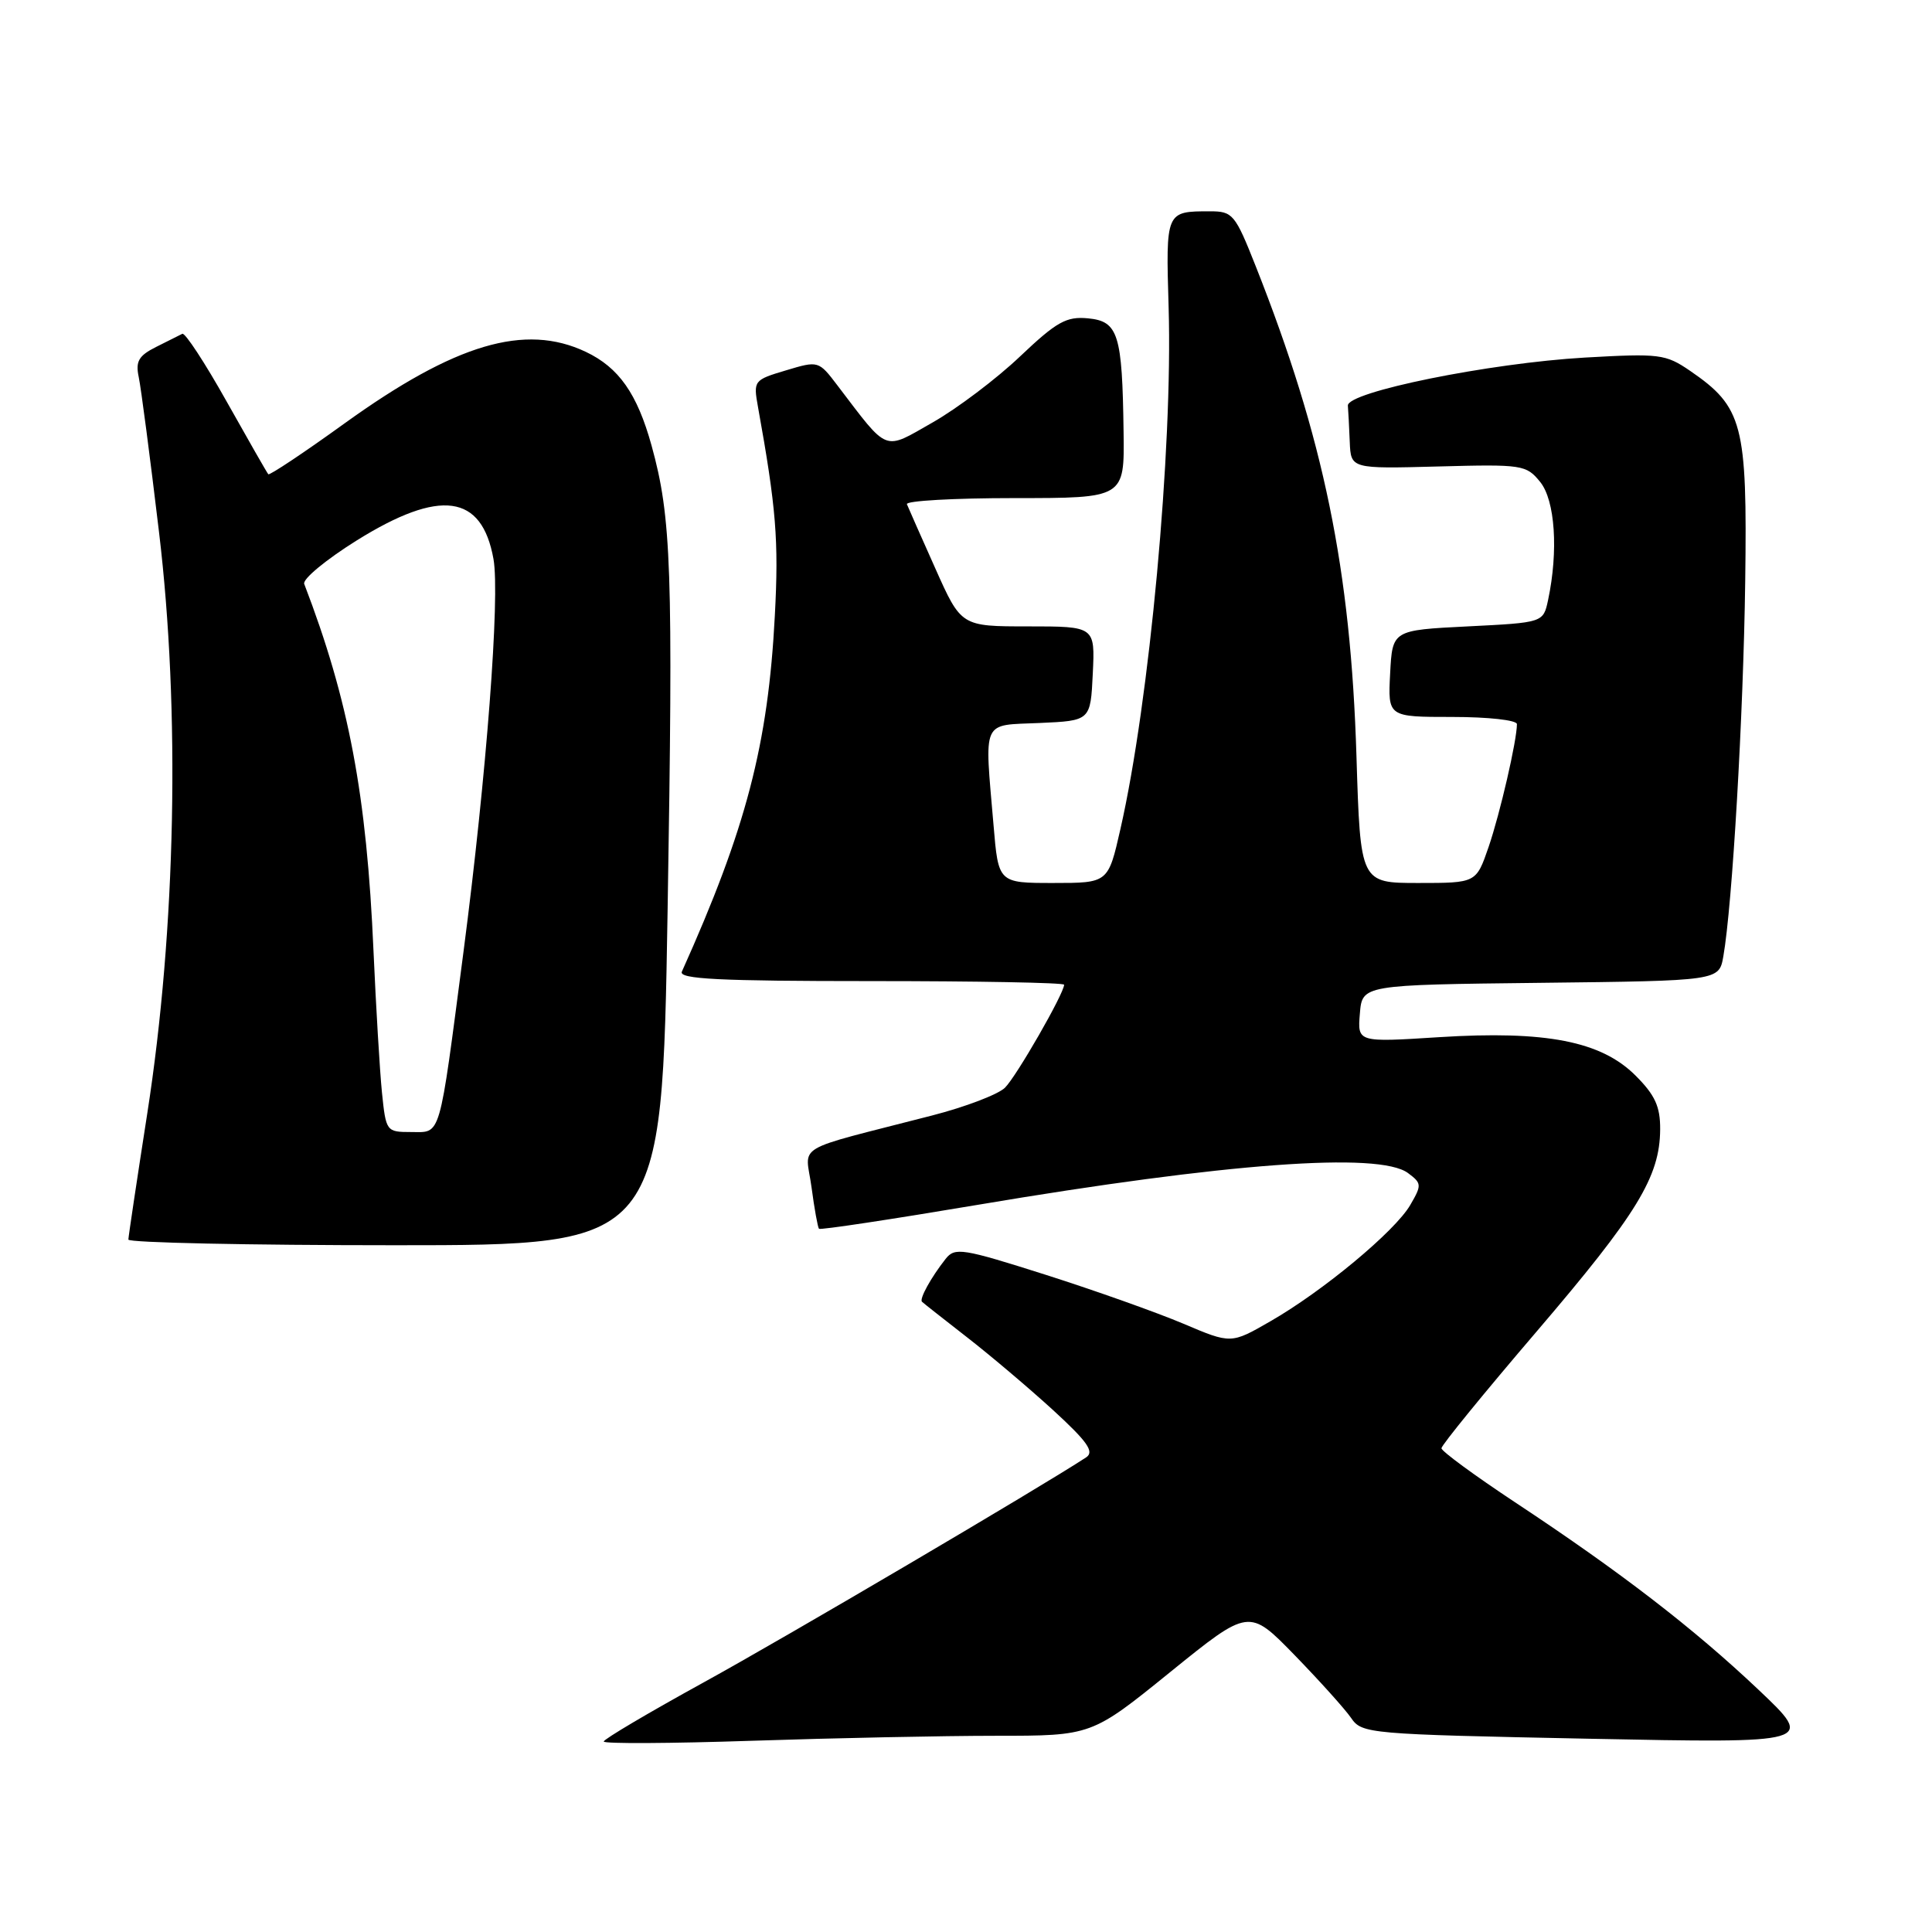 <?xml version="1.0" encoding="UTF-8" standalone="no"?>
<!DOCTYPE svg PUBLIC "-//W3C//DTD SVG 1.1//EN" "http://www.w3.org/Graphics/SVG/1.1/DTD/svg11.dtd" >
<svg xmlns="http://www.w3.org/2000/svg" xmlns:xlink="http://www.w3.org/1999/xlink" version="1.1" viewBox="0 0 256 256">
 <g >
 <path fill="currentColor"
d=" M 131.98 230.00 C 144.64 230.00 144.64 230.00 155.07 221.55 C 165.50 213.11 165.50 213.11 171.53 219.30 C 174.84 222.71 178.22 226.46 179.03 227.64 C 180.46 229.73 181.29 229.80 210.50 230.39 C 240.50 230.99 240.50 230.99 233.00 223.89 C 224.39 215.74 214.66 208.25 200.75 199.06 C 195.39 195.51 191.00 192.29 191.00 191.90 C 191.00 191.50 196.68 184.53 203.63 176.41 C 216.95 160.83 219.94 155.93 219.98 149.65 C 220.00 146.62 219.30 145.10 216.72 142.52 C 212.17 137.97 204.85 136.54 190.69 137.43 C 179.87 138.12 179.87 138.12 180.19 134.31 C 180.50 130.50 180.50 130.50 204.14 130.23 C 227.78 129.96 227.78 129.96 228.35 126.73 C 229.54 119.99 231.01 94.79 231.25 77.00 C 231.53 56.20 230.94 53.94 223.95 49.14 C 220.69 46.91 219.91 46.82 210.00 47.38 C 197.35 48.11 178.46 51.94 178.60 53.75 C 178.66 54.44 178.77 56.60 178.85 58.56 C 179.00 62.12 179.00 62.12 190.58 61.81 C 201.73 61.51 202.24 61.59 204.08 63.86 C 206.06 66.29 206.51 73.01 205.13 79.50 C 204.49 82.50 204.49 82.50 194.49 83.00 C 184.50 83.50 184.50 83.50 184.20 89.25 C 183.90 95.00 183.90 95.00 192.45 95.00 C 197.19 95.00 201.00 95.42 201.00 95.95 C 201.00 98.11 198.76 107.82 197.24 112.25 C 195.60 117.00 195.60 117.00 187.93 117.00 C 180.26 117.00 180.26 117.00 179.74 100.25 C 178.98 75.44 175.40 58.04 166.38 35.25 C 163.66 28.38 163.34 28.00 160.34 28.00 C 154.46 28.00 154.47 27.97 154.85 40.76 C 155.40 59.54 152.32 92.93 148.46 109.86 C 146.84 117.00 146.84 117.00 139.57 117.00 C 132.29 117.00 132.29 117.00 131.65 109.35 C 130.44 95.13 129.99 96.14 137.75 95.80 C 144.50 95.50 144.50 95.50 144.80 89.25 C 145.10 83.00 145.10 83.00 136.23 83.00 C 127.36 83.00 127.36 83.00 123.93 75.31 C 122.04 71.08 120.35 67.26 120.17 66.81 C 119.98 66.36 126.40 66.00 134.42 66.00 C 149.00 66.00 149.00 66.00 148.88 57.25 C 148.71 44.24 148.18 42.57 144.16 42.18 C 141.30 41.91 140.02 42.62 135.16 47.23 C 132.05 50.19 126.84 54.12 123.59 55.97 C 116.98 59.73 117.81 60.05 110.98 51.09 C 108.47 47.79 108.45 47.78 104.13 49.08 C 99.87 50.35 99.81 50.44 100.44 53.94 C 102.85 67.31 103.20 71.61 102.67 81.57 C 101.78 98.66 98.87 109.79 90.35 128.75 C 89.91 129.73 95.27 130.00 115.39 130.00 C 129.48 130.00 141.00 130.21 141.00 130.48 C 141.00 131.63 134.67 142.65 133.16 144.13 C 132.25 145.02 127.90 146.68 123.50 147.81 C 104.67 152.67 106.74 151.44 107.53 157.31 C 107.91 160.17 108.36 162.64 108.52 162.82 C 108.68 163.00 118.19 161.56 129.65 159.63 C 162.46 154.10 182.73 152.60 186.56 155.43 C 188.39 156.79 188.41 157.02 186.86 159.68 C 184.84 163.15 175.29 171.09 168.31 175.09 C 163.12 178.08 163.12 178.08 156.81 175.40 C 153.34 173.93 145.13 171.01 138.57 168.92 C 127.50 165.40 126.53 165.25 125.30 166.81 C 123.36 169.27 121.79 172.12 122.17 172.49 C 122.35 172.67 125.02 174.77 128.09 177.16 C 131.17 179.55 136.31 183.90 139.52 186.83 C 144.11 191.04 145.04 192.37 143.92 193.11 C 137.97 197.02 103.98 217.03 93.25 222.92 C 85.96 226.93 80.00 230.45 80.00 230.76 C 80.00 231.07 88.85 231.02 99.66 230.66 C 110.47 230.30 125.02 230.00 131.98 230.00 Z  M 88.46 120.69 C 89.21 75.36 88.97 68.57 86.33 59.02 C 84.43 52.16 82.00 48.70 77.62 46.62 C 69.56 42.80 60.32 45.54 45.67 56.09 C 40.27 59.99 35.71 63.02 35.55 62.84 C 35.38 62.65 32.90 58.31 30.03 53.20 C 27.16 48.08 24.52 44.05 24.16 44.23 C 23.80 44.41 22.23 45.20 20.67 45.98 C 18.38 47.13 17.94 47.88 18.38 49.95 C 18.68 51.35 19.89 60.60 21.07 70.50 C 23.90 94.09 23.31 123.13 19.52 147.50 C 18.15 156.30 17.02 163.84 17.01 164.25 C 17.01 164.66 32.91 165.00 52.36 165.00 C 87.72 165.00 87.72 165.00 88.46 120.69 Z  M 50.61 144.75 C 50.32 141.86 49.82 133.43 49.49 126.00 C 48.59 105.34 46.22 92.76 40.31 77.37 C 40.07 76.74 43.20 74.15 47.27 71.61 C 58.33 64.72 63.85 65.47 65.39 74.08 C 66.27 79.04 64.46 102.77 61.43 126.00 C 58.12 151.32 58.50 150.00 54.46 150.00 C 51.19 150.00 51.14 149.92 50.61 144.75 Z "/>
</g>
</svg>